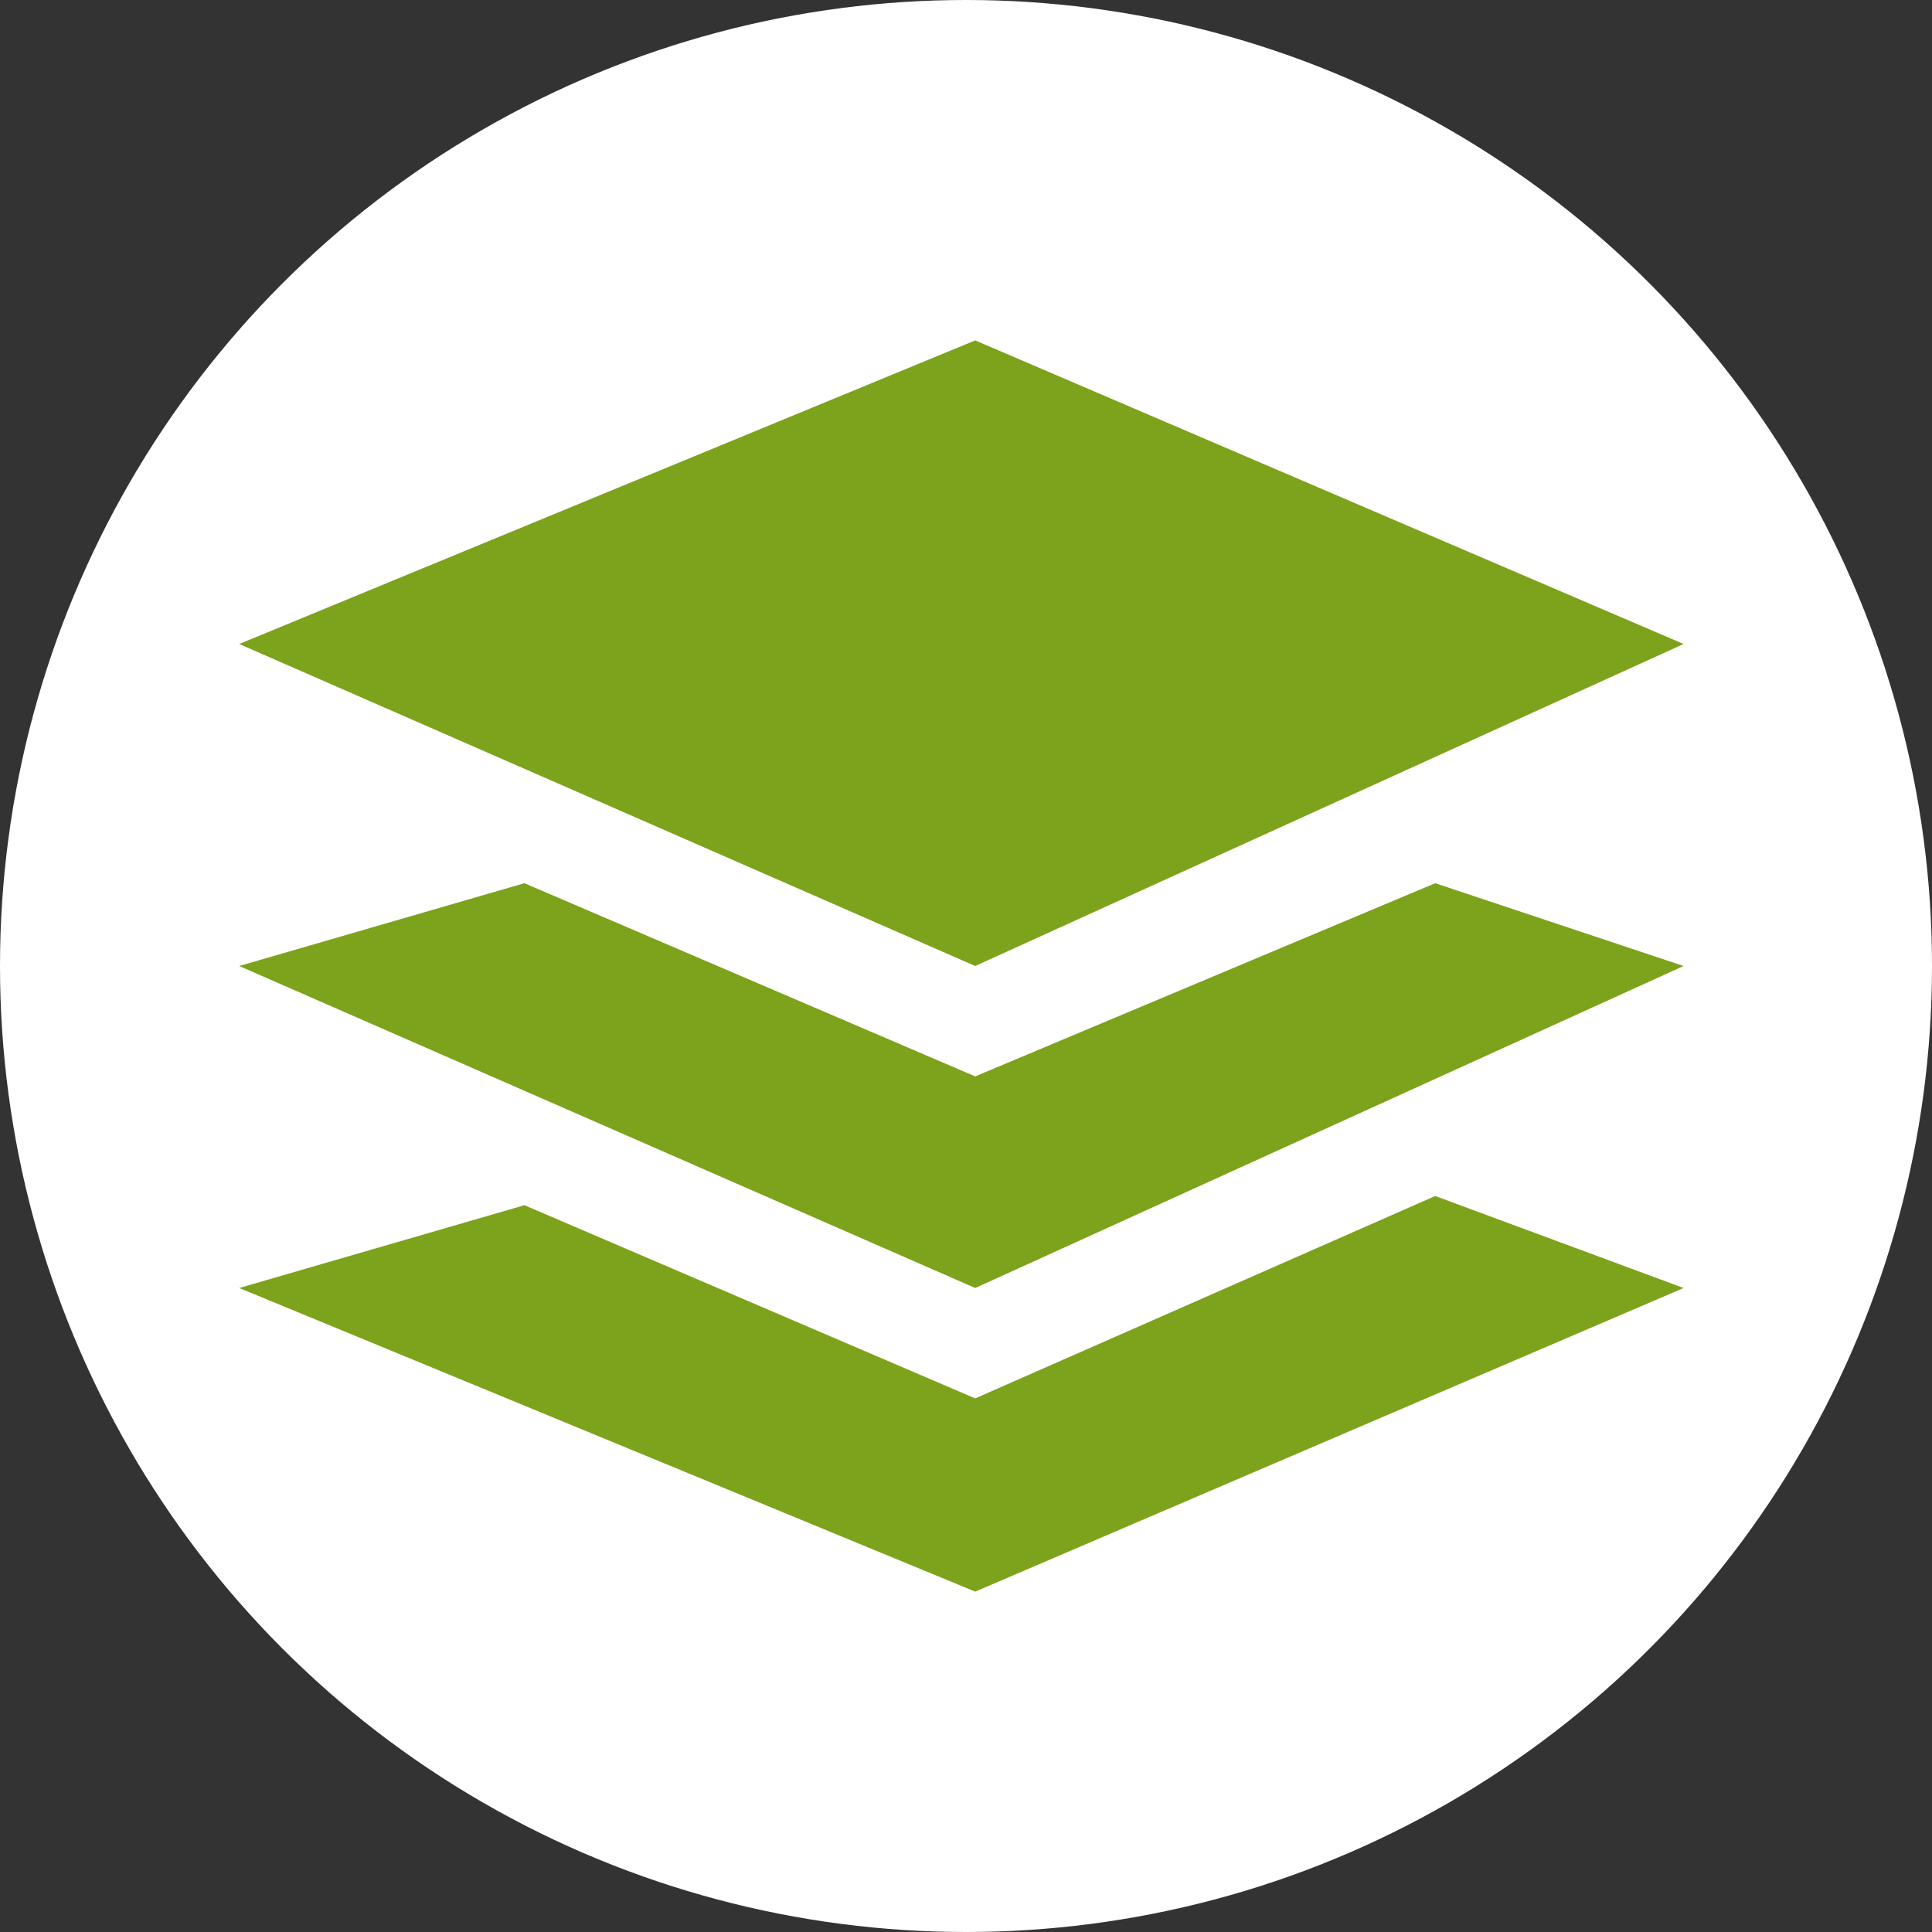 <?xml version="1.0" encoding="utf-8"?>
<!-- Generator: Adobe Illustrator 15.1.0, SVG Export Plug-In . SVG Version: 6.00 Build 0)  -->
<!DOCTYPE svg PUBLIC "-//W3C//DTD SVG 1.1//EN" "http://www.w3.org/Graphics/SVG/1.1/DTD/svg11.dtd">
<svg version="1.1" id="Calque_1" xmlns="http://www.w3.org/2000/svg" xmlns:xlink="http://www.w3.org/1999/xlink" x="0px" y="0px"
	 width="21px" height="21px" viewBox="0 0 21 21" style="enable-background:new 0 0 21 21;" xml:space="preserve">
<rect x="0" y="0" width="21" height="21" fill="#333333" stroke="none"/>
<style type="text/css">
<![CDATA[
	.st0{fill:#7DA21B;}
	.st1{fill:#FFFFFF;}
]]>
</style>
<circle class="st1" cx="10.5" cy="10.5" r="10.5"/>
<g>
	<polygon class="st0" points="2.6,7 10.6,10.5 18.3,7 10.6,3.7 	"/>
</g>
<g>
	<polygon class="st0" points="10.6,11.7 5.7,9.6 2.6,10.5 10.6,14 18.3,10.5 15.6,9.6 	"/>
</g>
<g>
	<polygon class="st0" points="10.6,15.2 5.7,13.1 2.6,14 10.6,17.3 18.3,14 15.6,13 	"/>
</g>
</svg>

